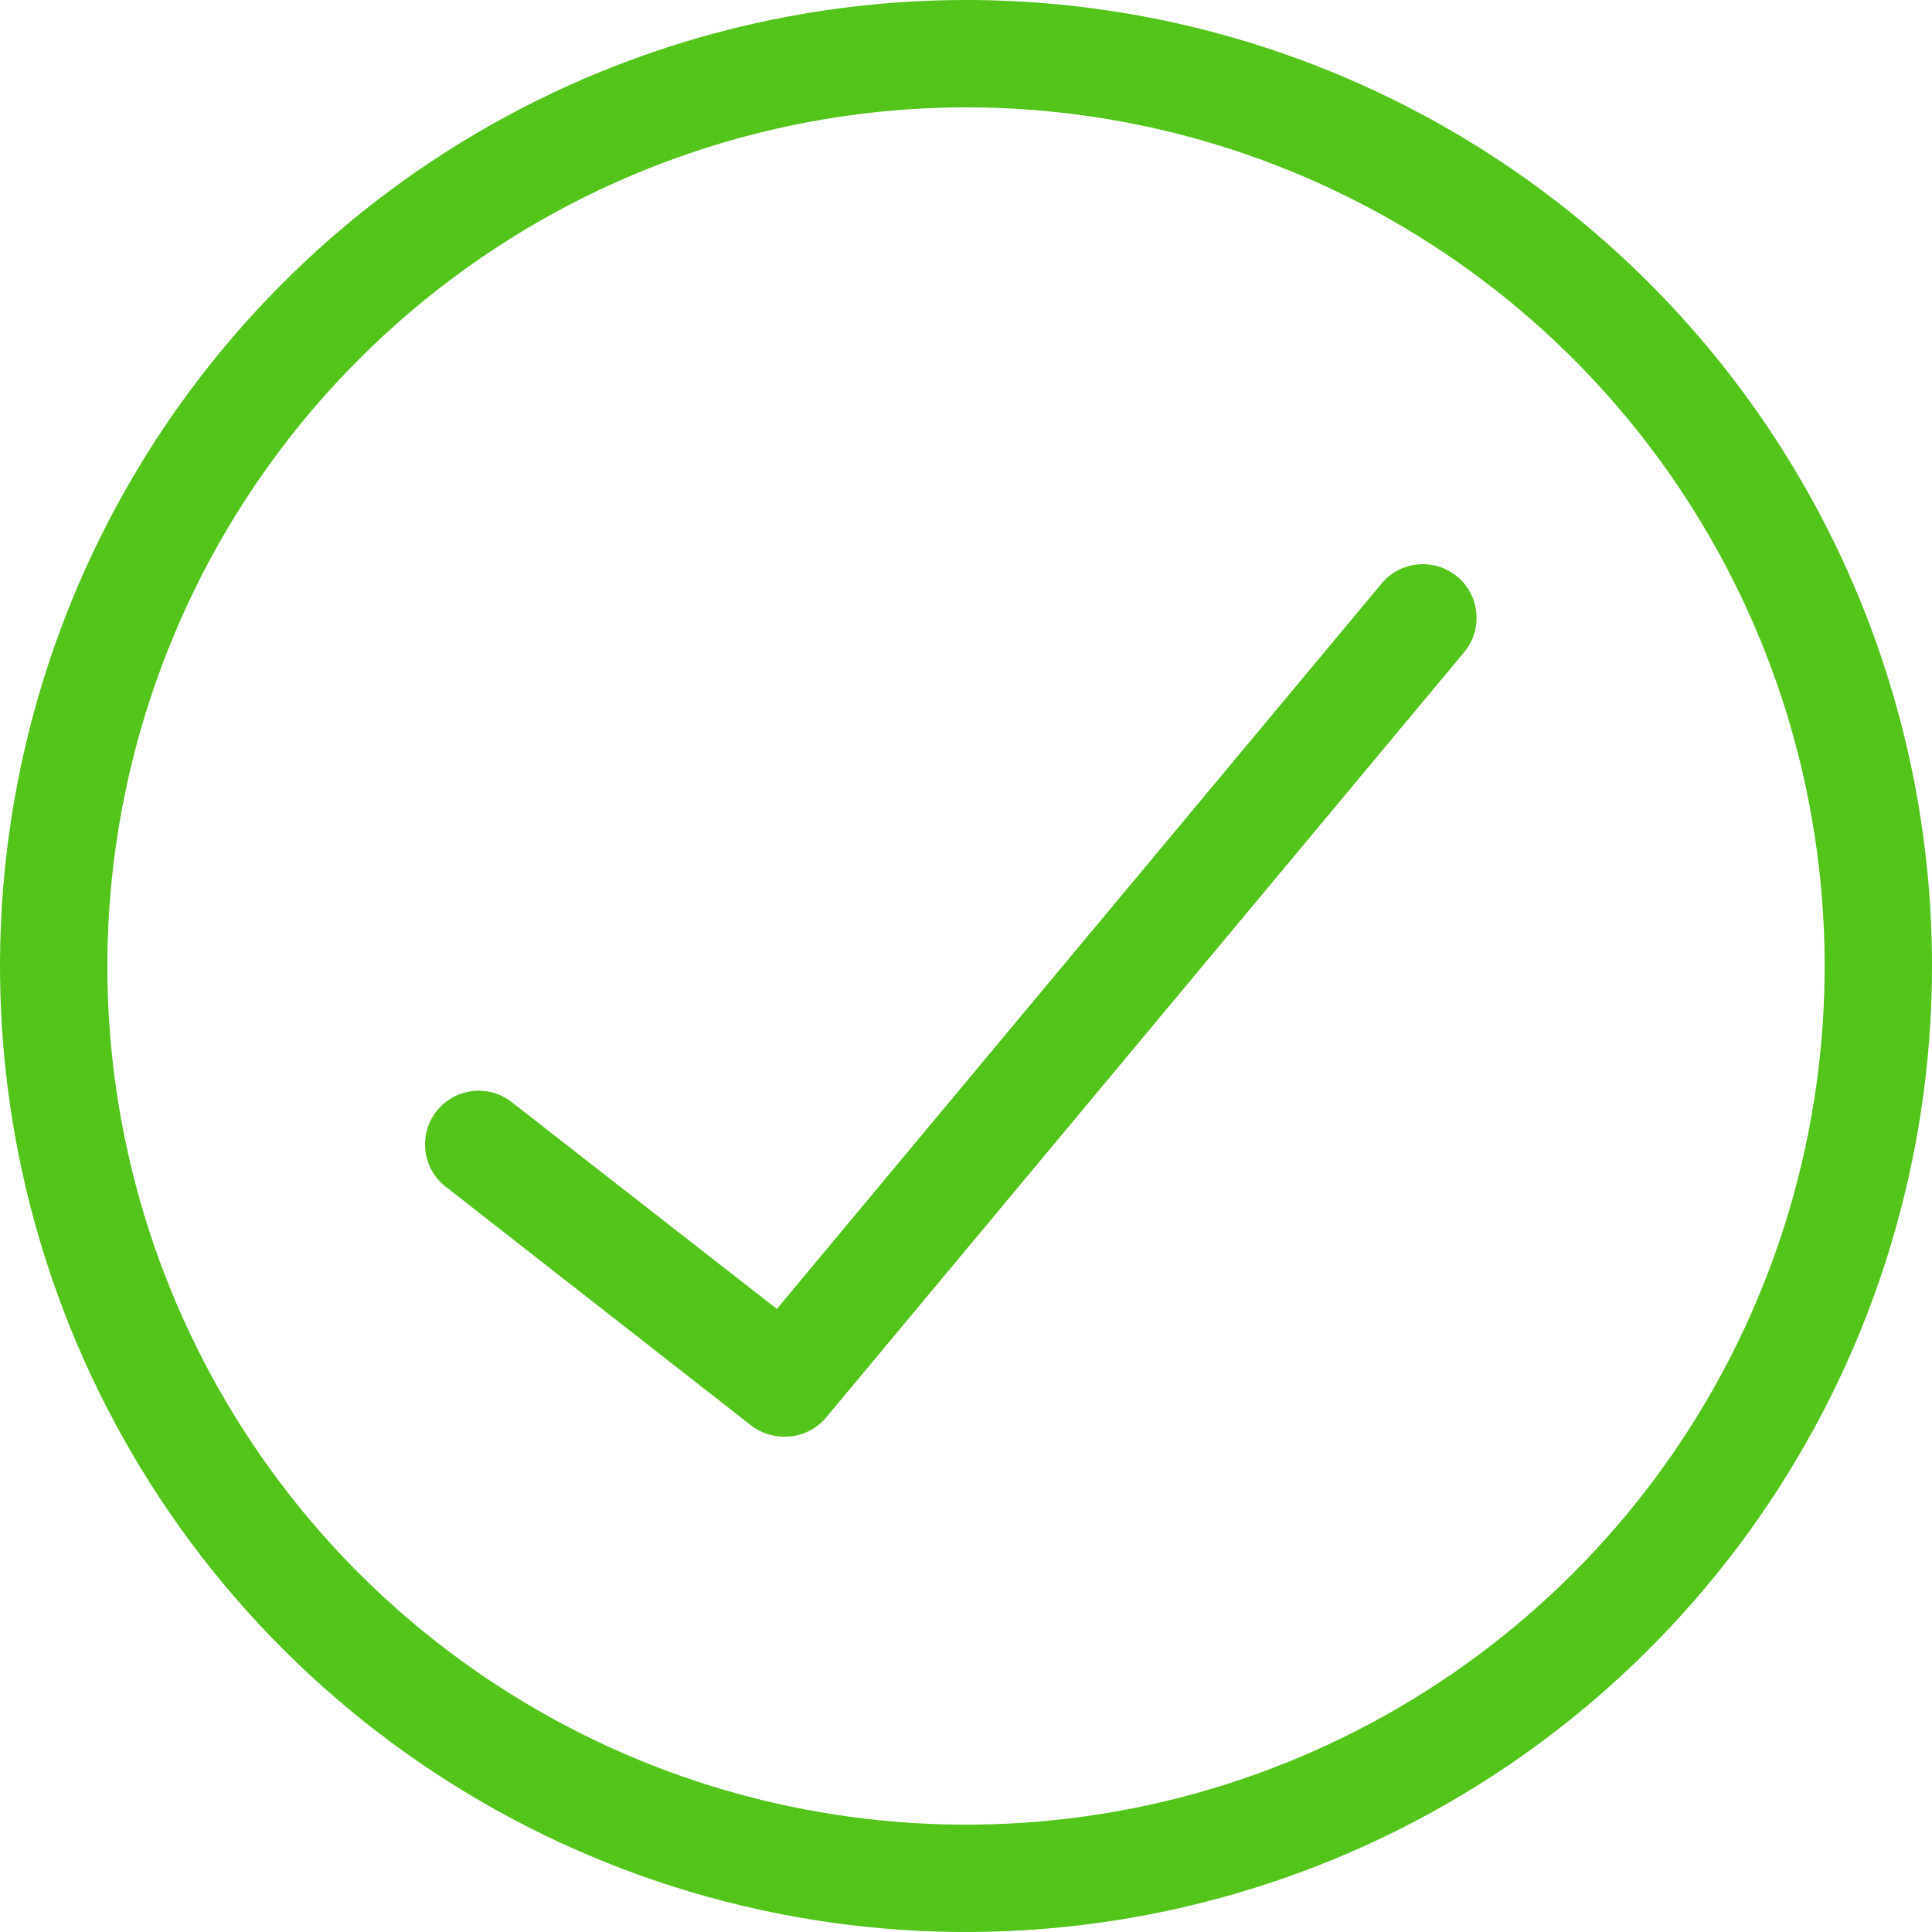 <svg width="119" height="119" viewBox="0 0 119 119" fill="none" xmlns="http://www.w3.org/2000/svg">
<path d="M59.5 6.611C69.96 6.611 80.186 9.713 88.883 15.524C97.581 21.336 104.36 29.596 108.363 39.26C112.366 48.925 113.413 59.559 111.373 69.818C109.332 80.078 104.295 89.501 96.898 96.898C89.501 104.295 80.078 109.332 69.818 111.373C59.559 113.413 48.925 112.366 39.26 108.363C29.596 104.36 21.336 97.581 15.524 88.883C9.713 80.186 6.611 69.96 6.611 59.5C6.627 45.478 12.204 32.035 22.119 22.119C32.035 12.204 45.478 6.627 59.5 6.611ZM59.5 0C47.732 0 36.228 3.49 26.444 10.028C16.659 16.566 9.033 25.858 4.529 36.73C0.026 47.602 -1.153 59.566 1.143 71.108C3.439 82.65 9.106 93.252 17.427 101.573C25.748 109.894 36.35 115.561 47.892 117.857C59.434 120.153 71.397 118.974 82.27 114.471C93.142 109.967 102.435 102.341 108.972 92.556C115.51 82.772 119 71.268 119 59.5C119 51.686 117.461 43.949 114.471 36.73C111.481 29.512 107.098 22.952 101.573 17.427C96.048 11.902 89.489 7.519 82.27 4.529C75.051 1.539 67.314 0 59.5 0Z" fill="#52C41A"/>
<path d="M48.339 88.49C47.605 88.501 46.889 88.269 46.303 87.829L27.527 73.152C27.171 72.89 26.871 72.559 26.645 72.179C26.418 71.799 26.271 71.378 26.21 70.94C26.15 70.502 26.178 70.057 26.293 69.63C26.407 69.203 26.607 68.803 26.879 68.455C27.151 68.106 27.49 67.816 27.876 67.601C28.263 67.385 28.688 67.25 29.128 67.202C29.567 67.154 30.012 67.195 30.435 67.322C30.859 67.45 31.252 67.66 31.593 67.942L47.849 80.622L85.103 35.938C85.381 35.605 85.723 35.329 86.107 35.128C86.492 34.926 86.912 34.802 87.345 34.763C87.777 34.724 88.213 34.771 88.628 34.9C89.042 35.03 89.427 35.24 89.761 35.518C90.094 35.796 90.369 36.138 90.571 36.522C90.772 36.907 90.896 37.327 90.935 37.76C90.974 38.192 90.927 38.628 90.798 39.043C90.669 39.457 90.459 39.842 90.18 40.176L50.877 87.319C50.565 87.688 50.176 87.984 49.738 88.186C49.299 88.388 48.822 88.492 48.339 88.49Z" fill="#52C41A"/>
</svg>